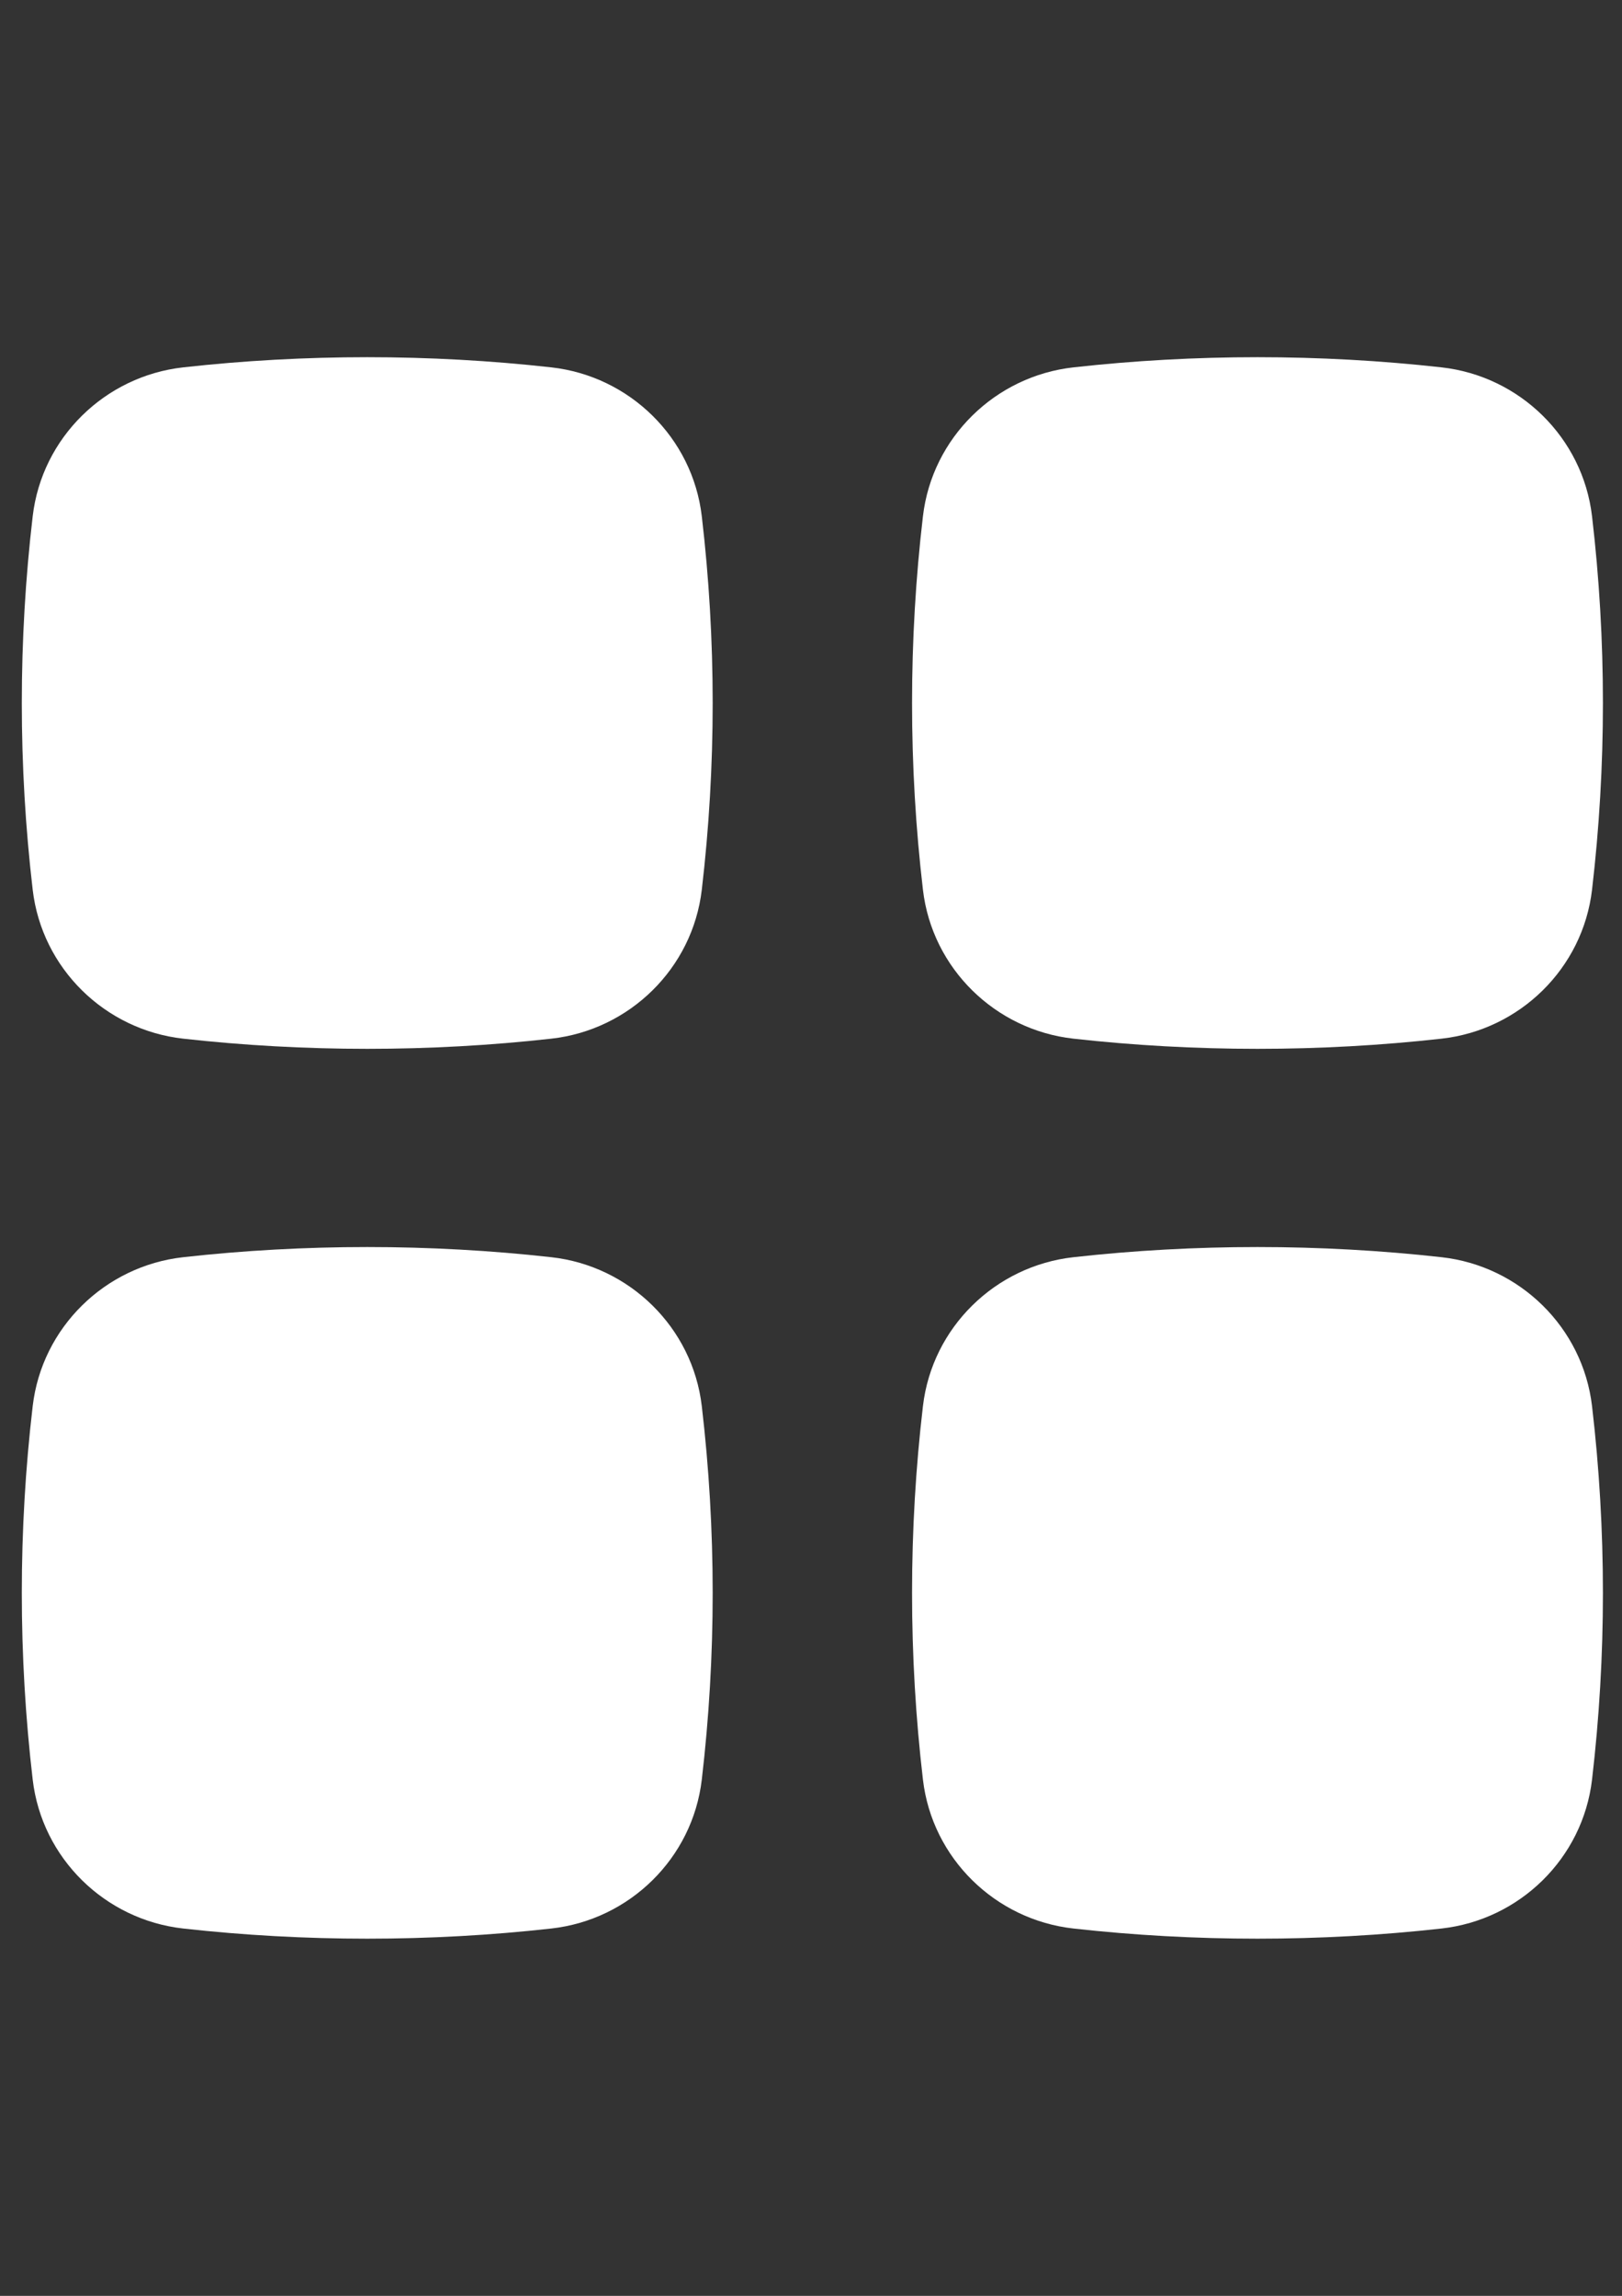 <svg width="595" height="842" viewBox="0 0 595 842" fill="none" xmlns="http://www.w3.org/2000/svg">
<rect x="0" y="0" width="595" height="842" fill="#333333" stroke="none"/>
<path d="M202.251 134.73C157.724 129.757 111.709 129.757 67.182 134.73C38.536 137.929 15.373 160.472 11.995 189.335C6.669 234.841 6.669 280.813 11.995 326.319C15.373 355.182 38.536 377.725 67.182 380.924C111.709 385.897 157.724 385.897 202.251 380.924C230.897 377.725 254.06 355.182 257.438 326.319C262.764 280.813 262.764 234.841 257.438 189.335C254.06 160.472 230.897 137.929 202.251 134.73Z" fill="white"/>
<path d="M202.251 461.076C157.724 456.103 111.709 456.103 67.182 461.076C38.536 464.275 15.373 486.818 11.995 515.681C6.669 561.187 6.669 607.159 11.995 652.665C15.373 681.528 38.536 704.071 67.182 707.27C111.709 712.243 157.724 712.243 202.251 707.27C230.897 704.071 254.06 681.528 257.438 652.665C262.764 607.159 262.764 561.187 257.438 515.681C254.06 486.818 230.897 464.275 202.251 461.076Z" fill="white"/>
<path d="M528.818 134.73C484.291 129.757 438.276 129.757 393.749 134.73C365.103 137.929 341.94 160.472 338.562 189.335C333.236 234.841 333.236 280.813 338.562 326.319C341.94 355.182 365.103 377.725 393.749 380.924C438.276 385.897 484.291 385.897 528.818 380.924C557.464 377.725 580.627 355.182 584.006 326.319C589.332 280.813 589.332 234.841 584.006 189.335C580.627 160.472 557.464 137.929 528.818 134.73Z" fill="white"/>
<path d="M528.818 461.076C484.291 456.103 438.276 456.103 393.749 461.076C365.103 464.275 341.94 486.818 338.562 515.681C333.236 561.187 333.236 607.159 338.562 652.665C341.94 681.528 365.103 704.071 393.749 707.27C438.276 712.243 484.291 712.243 528.818 707.27C557.464 704.071 580.627 681.528 584.006 652.665C589.332 607.159 589.332 561.187 584.006 515.681C580.627 486.818 557.464 464.275 528.818 461.076Z" fill="white"/>
</svg>
